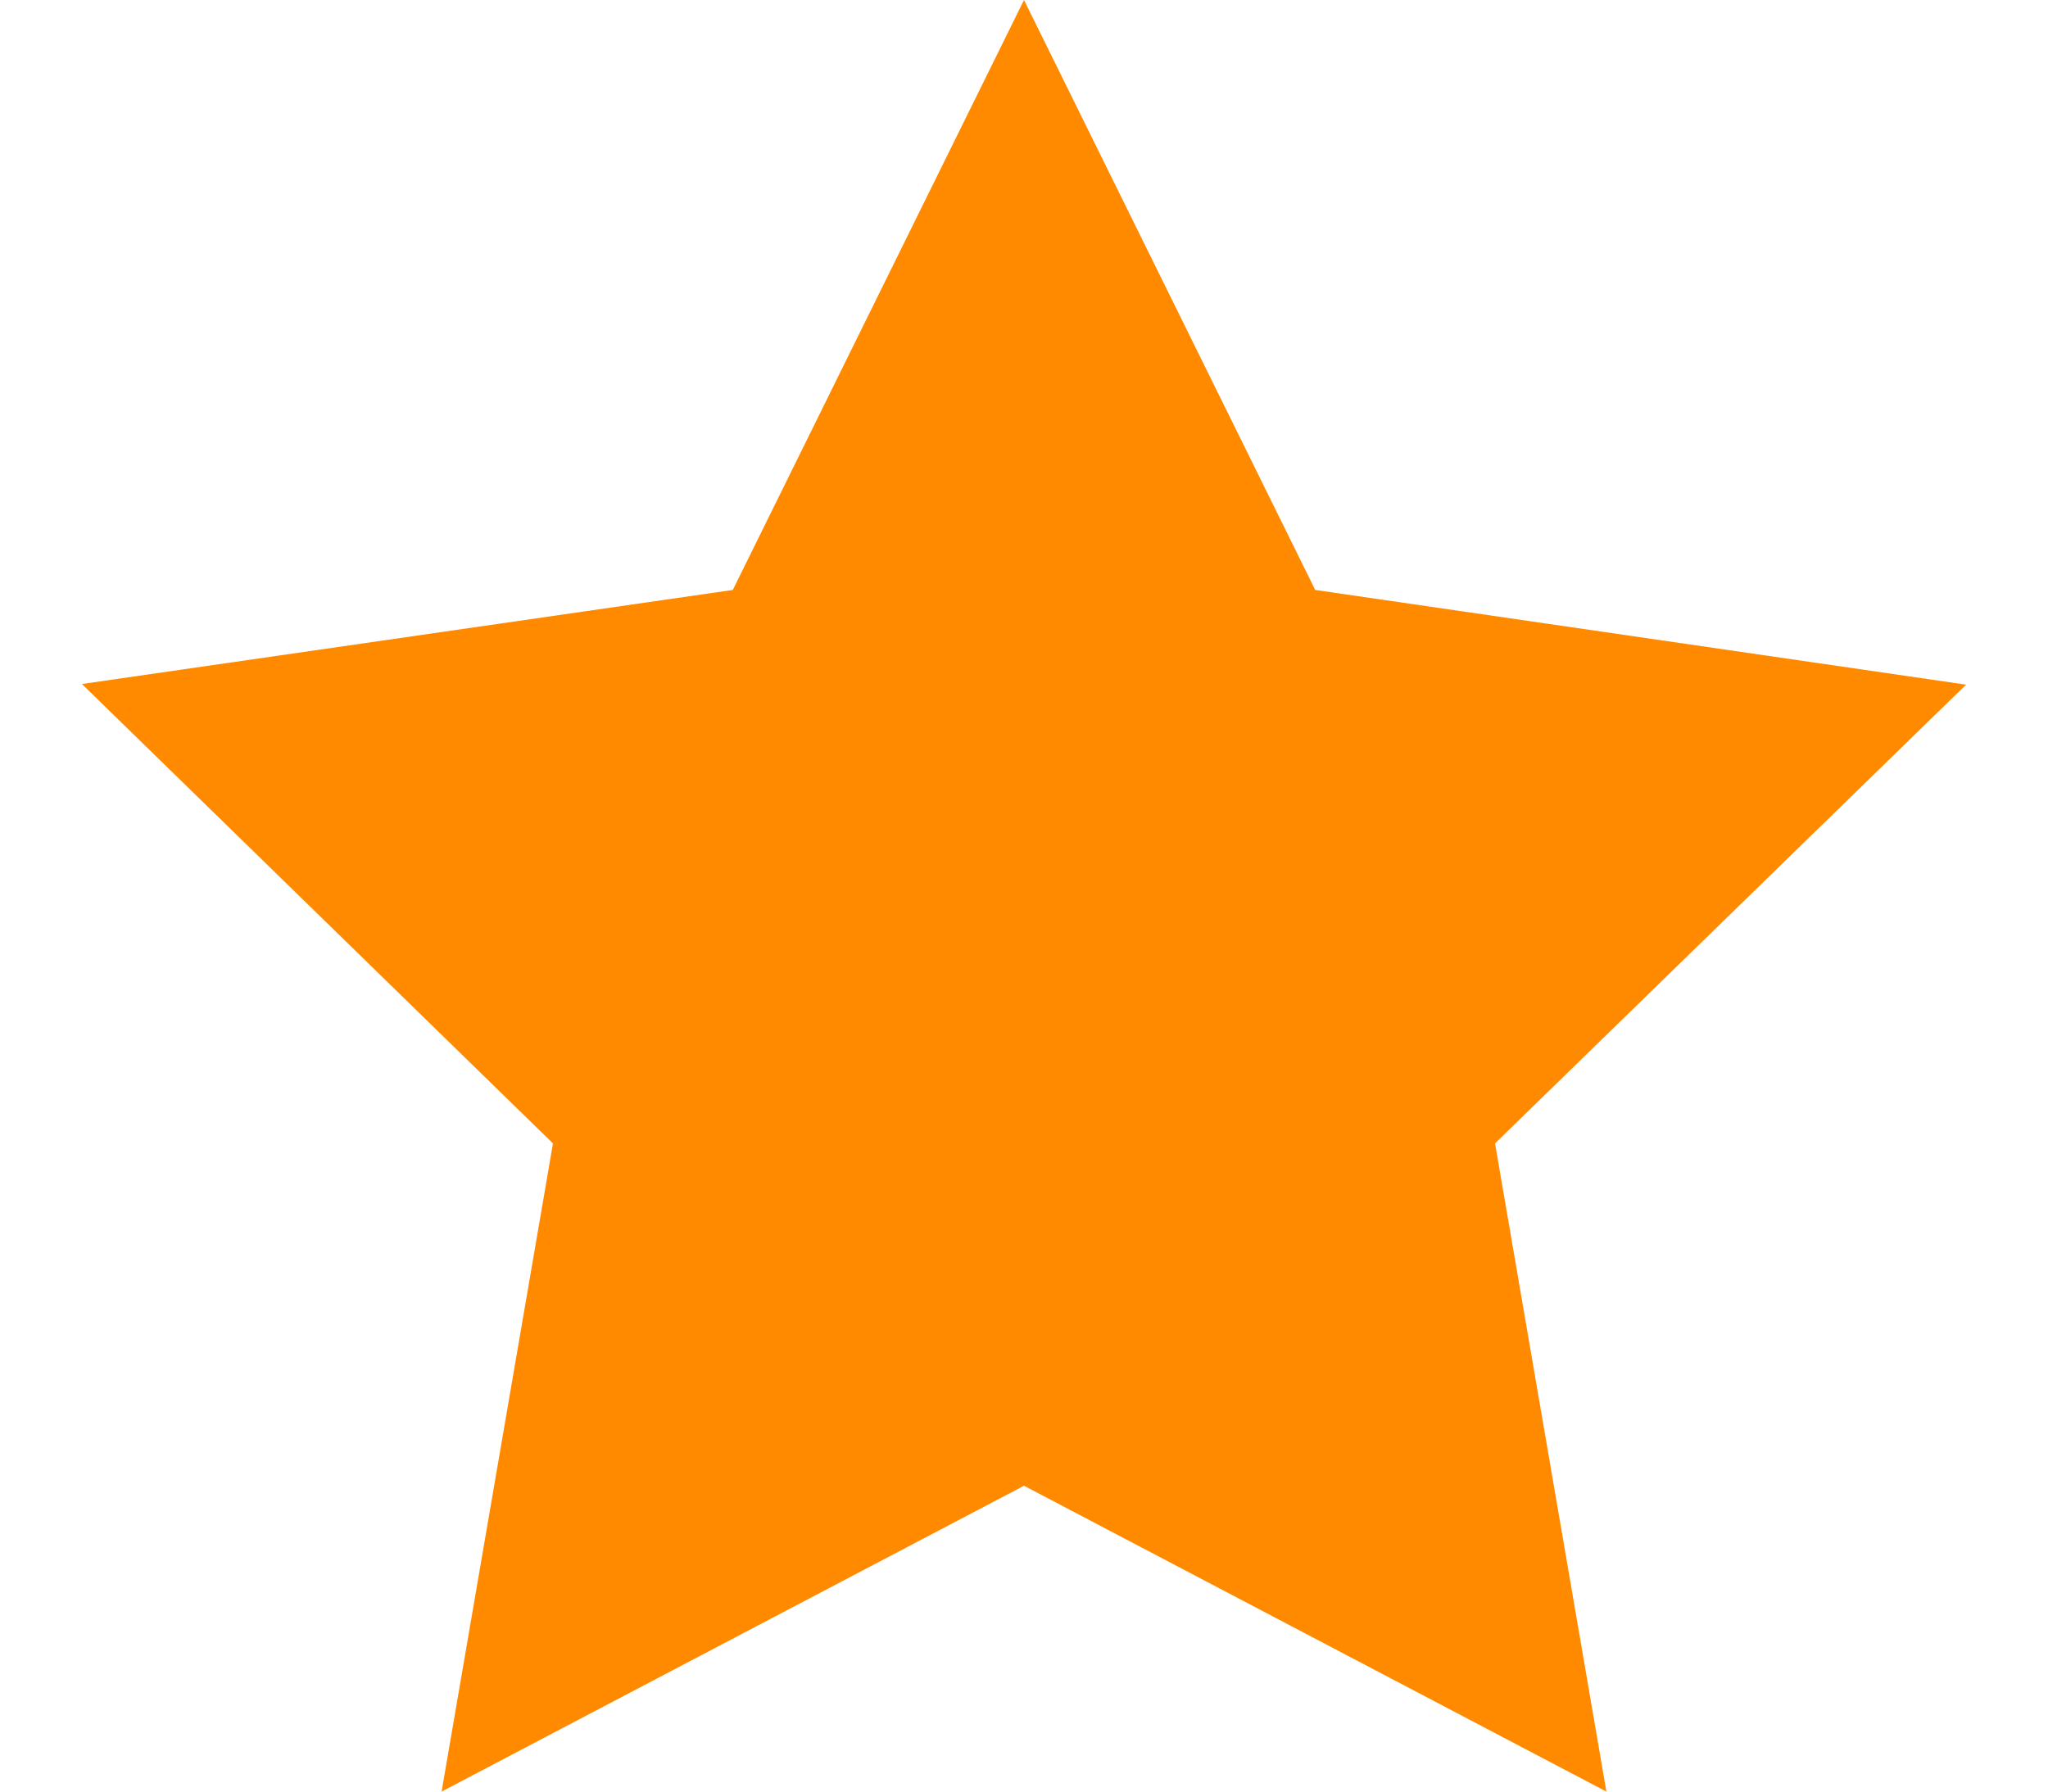 <svg width="16" height="14" viewBox="0 0 16 14" fill="none" xmlns="http://www.w3.org/2000/svg">
<path d="M8 0L5.725 4.61L0.64 5.345L4.32 8.935L3.45 14L8 11.61L12.55 14L11.68 8.935L15.36 5.35L10.275 4.61L8 0Z" fill="#FF8A00"/>
</svg>
